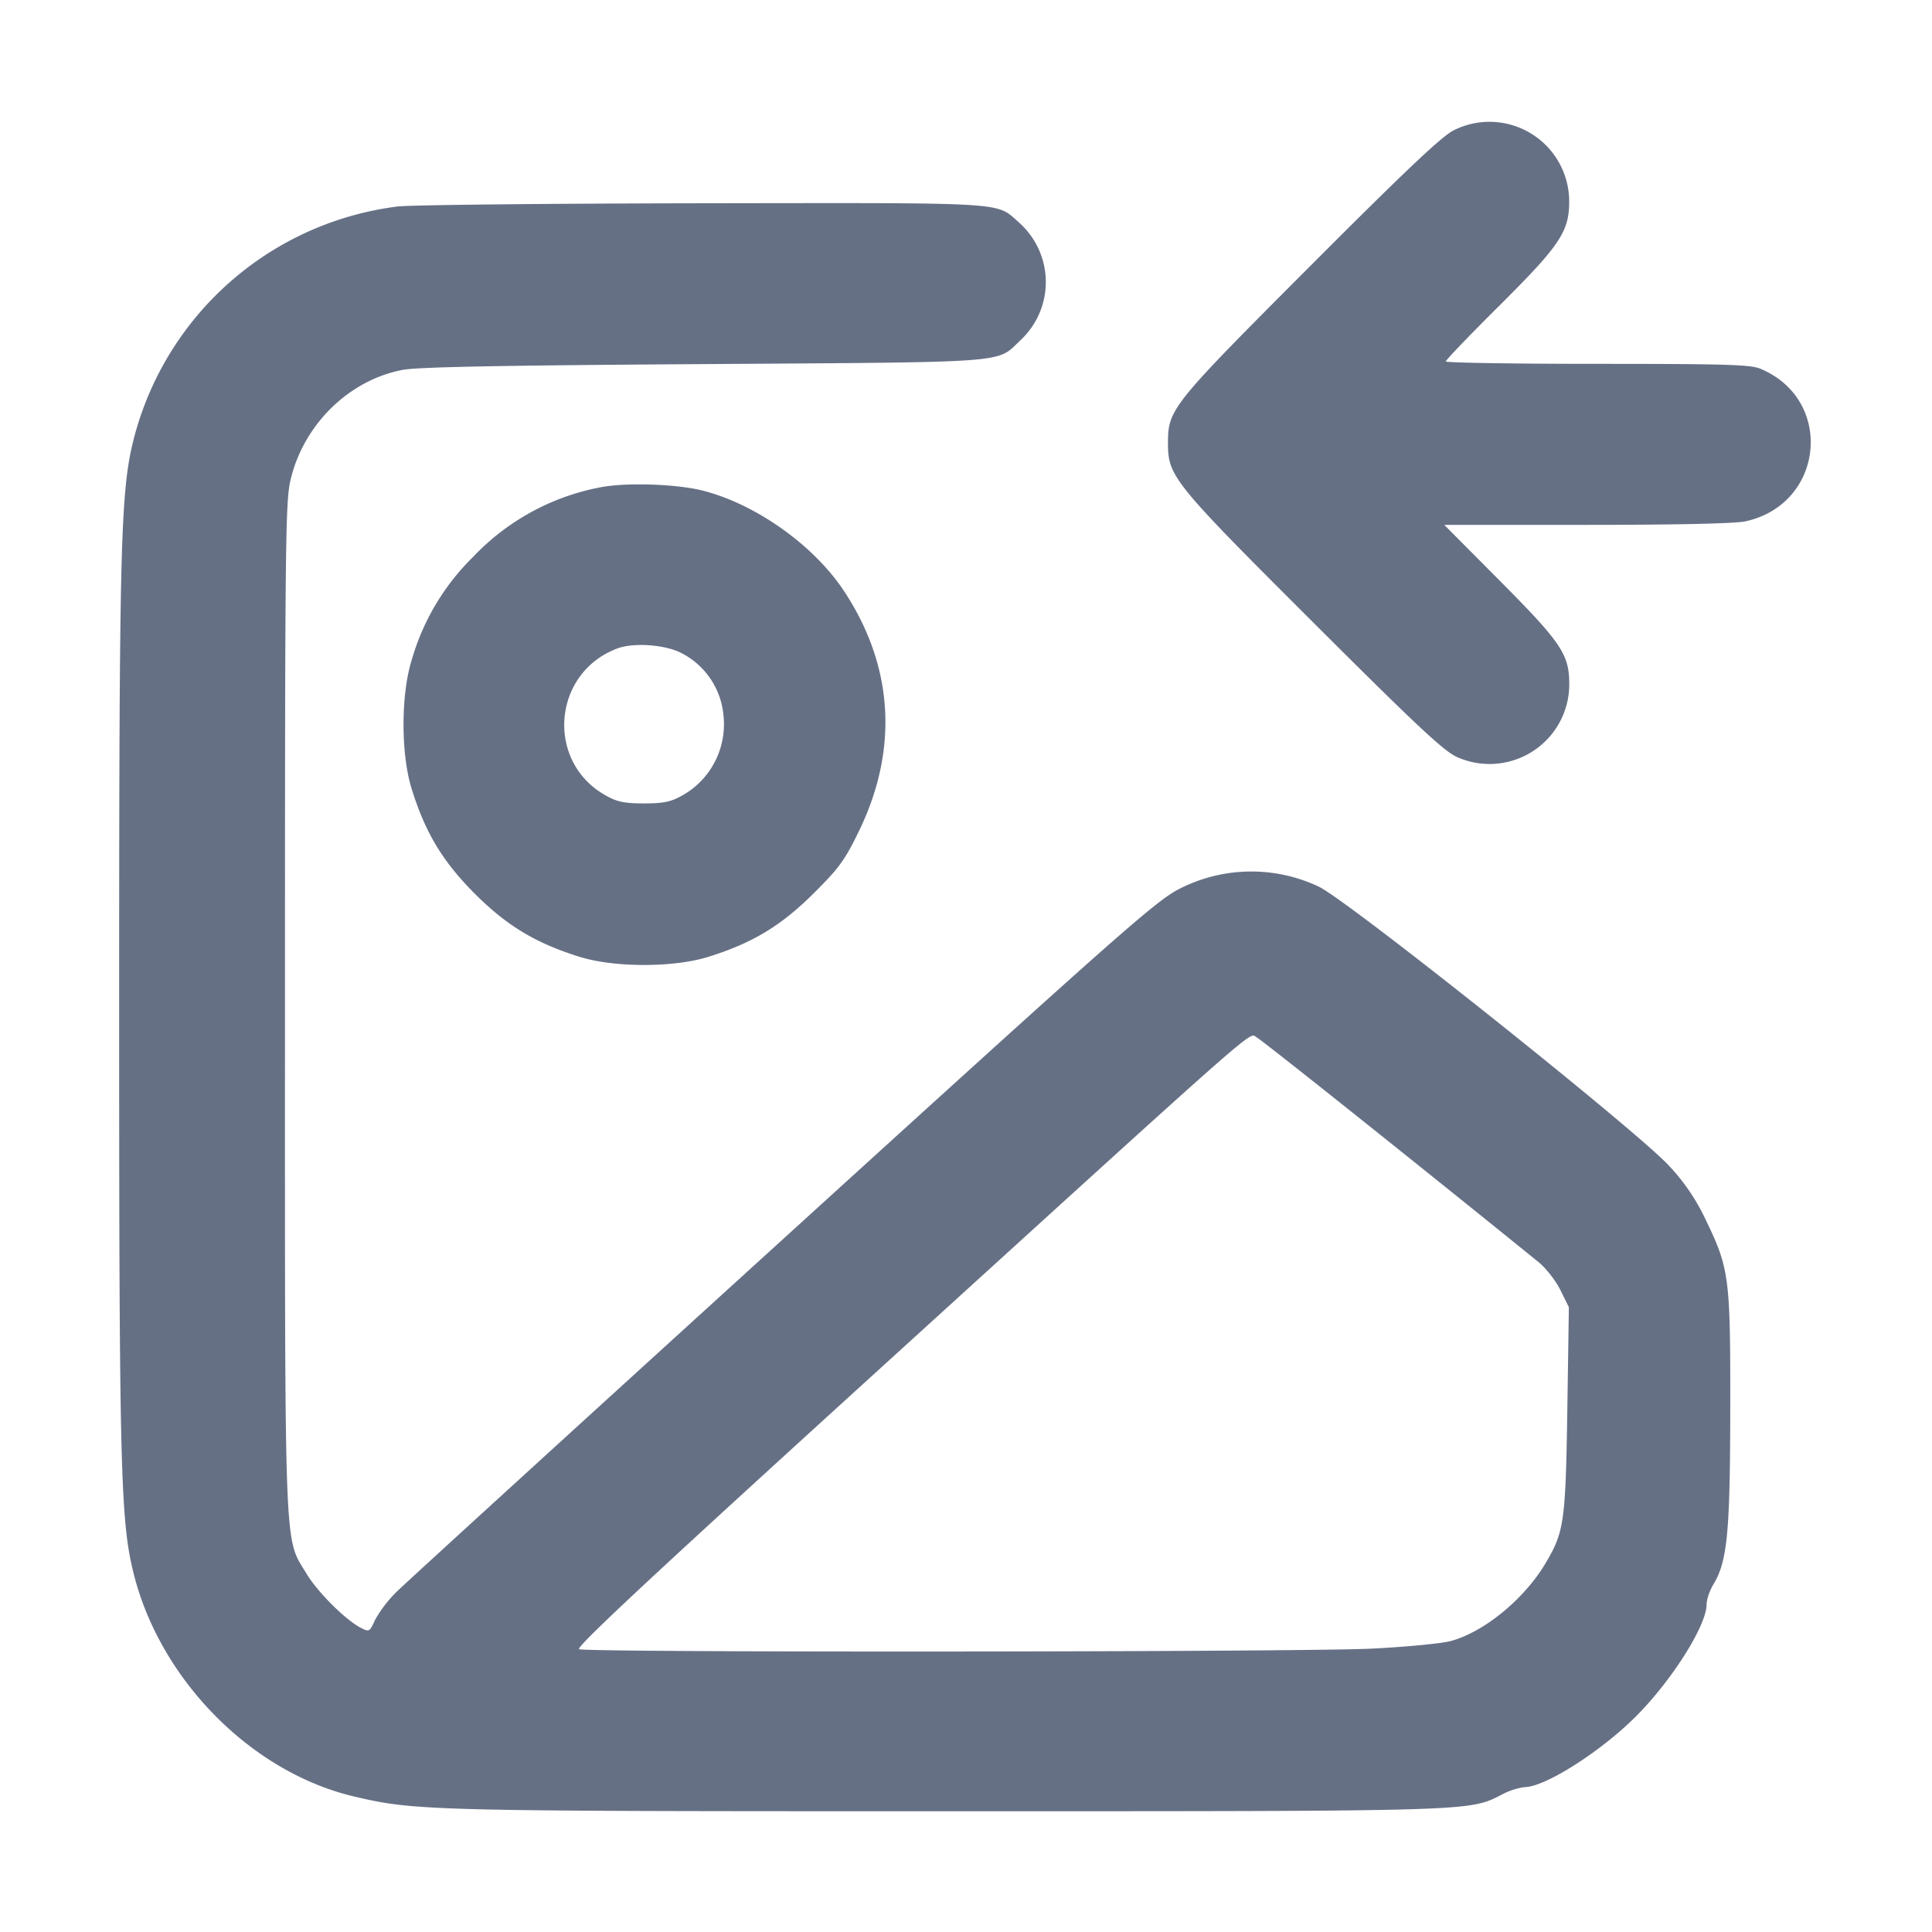 <svg width="24" height="24" fill="none" xmlns="http://www.w3.org/2000/svg"><path d="M18.058 1.619c-.148.074-.602.503-1.786 1.69-1.727 1.73-1.763 1.775-1.763 2.198 0 .41.063.488 1.8 2.221 1.287 1.285 1.629 1.605 1.79 1.676a.99.99 0 0 0 1.395-.904c0-.371-.097-.515-.867-1.29l-.686-.69h1.767c1.122 0 1.842-.016 1.971-.043.983-.211 1.113-1.51.19-1.896-.124-.052-.429-.061-2.028-.061-1.034 0-1.881-.014-1.881-.03 0-.017.298-.328.663-.69.758-.755.87-.922.87-1.3a.99.99 0 0 0-1.435-.881M4.94 2.565A3.883 3.883 0 0 0 1.662 5.45c-.165.648-.182 1.298-.182 7.05 0 5.742.017 6.399.181 7.051.332 1.322 1.466 2.467 2.739 2.766.761.179.93.183 7.36.183 6.555 0 6.487.002 6.889-.203a.857.857 0 0 1 .291-.097c.252 0 .943-.439 1.382-.878.446-.446.878-1.13.878-1.391 0-.061.038-.172.083-.247.175-.286.209-.64.211-2.184.002-1.643-.011-1.741-.312-2.362a2.544 2.544 0 0 0-.449-.657c-.414-.447-3.985-3.293-4.351-3.467a1.961 1.961 0 0 0-1.722.023c-.295.148-.677.485-4.92 4.344-2.53 2.301-4.693 4.275-4.806 4.386a1.563 1.563 0 0 0-.275.356c-.068.15-.072.152-.179.097-.189-.098-.534-.442-.671-.669-.283-.471-.269-.104-.269-7.051 0-5.777.005-6.262.069-6.537.161-.687.723-1.24 1.392-1.368.187-.036 1.227-.056 3.739-.072 3.867-.026 3.632-.008 3.935-.295a.987.987 0 0 0-.016-1.463c-.294-.259-.077-.245-3.928-.24-1.931.003-3.637.021-3.791.04m2.5 3.492a2.93 2.93 0 0 0-1.561.859A2.924 2.924 0 0 0 5.114 8.2c-.135.431-.135 1.169 0 1.6.17.546.385.902.784 1.302.4.399.756.614 1.302.784.431.135 1.169.135 1.6 0 .545-.17.902-.385 1.305-.786.321-.319.39-.414.568-.782.489-1.01.427-2.037-.181-2.965-.372-.57-1.088-1.083-1.752-1.256-.336-.087-.981-.107-1.3-.04m1.021 2.054a.965.965 0 0 1 .527.784c.041.4-.16.789-.51.985-.146.082-.232.1-.478.1-.246 0-.332-.018-.478-.1-.749-.42-.659-1.524.148-1.825.201-.075.59-.048.791.056m8.853 6.12a403.75 403.75 0 0 1 1.798 1.447c.095.078.218.236.274.352l.103.209-.019 1.271c-.022 1.401-.039 1.52-.273 1.913-.266.445-.762.851-1.177.963-.11.03-.551.072-.98.094-.87.043-9.742.05-9.846.007-.049-.02.912-.916 3.871-3.607 4.708-4.282 4.443-4.049 4.544-3.995.043.023.81.629 1.705 1.346" fill="#667085" fill-rule="evenodd"/></svg>